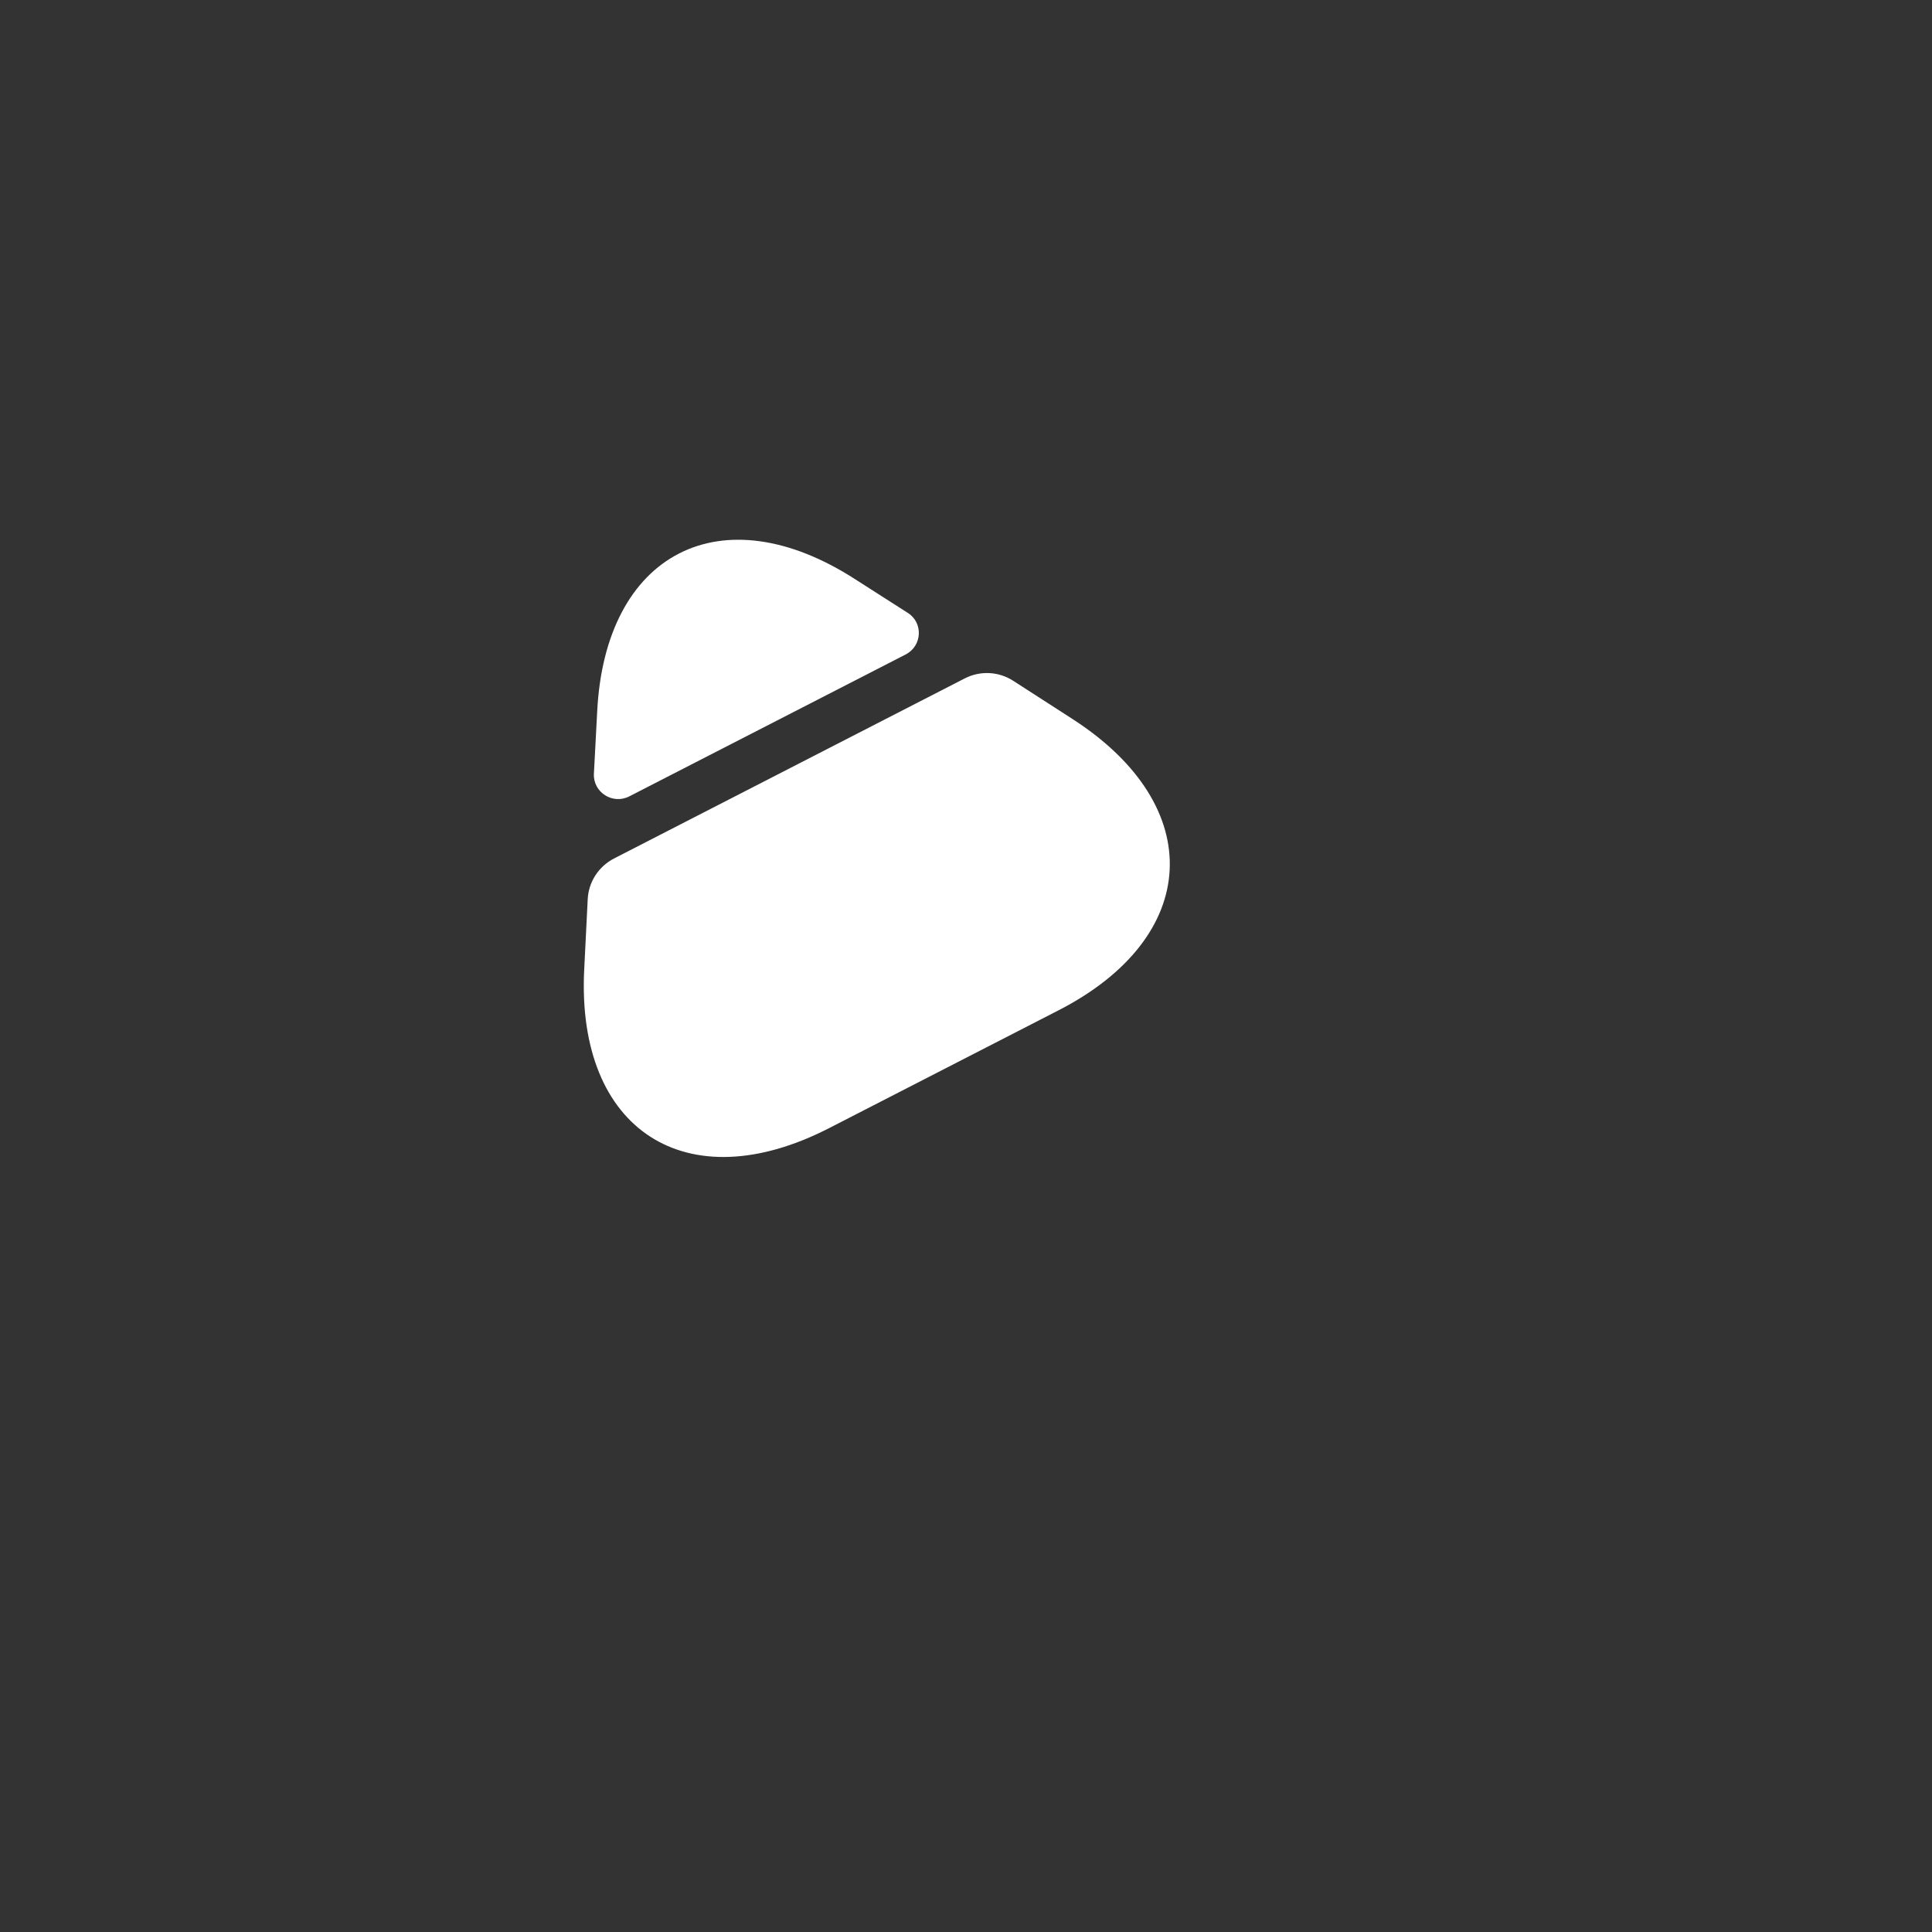 <svg width="50" height="50" viewBox="0 0 50 50" fill="none" xmlns="http://www.w3.org/2000/svg">
<rect x="0" y="0" width="50" height="50" fill="#333333" stroke="none"/>
<path d="M21.457 29.196L27.395 26.147C31.087 24.251 31.246 20.867 27.772 18.618L26.219 17.617C25.841 17.375 25.366 17.352 24.966 17.558L15.892 22.217C15.492 22.423 15.233 22.823 15.21 23.27L15.118 25.116C14.922 29.25 17.765 31.092 21.457 29.196Z" fill="#ffffff"/>
<path d="M16.288 20.609L23.438 16.938C23.871 16.715 23.898 16.111 23.488 15.858L22.148 15.001C18.674 12.751 15.65 14.305 15.454 18.438L15.37 20.027C15.347 20.502 15.854 20.832 16.288 20.609Z" fill="#ffffff"/>
</svg>